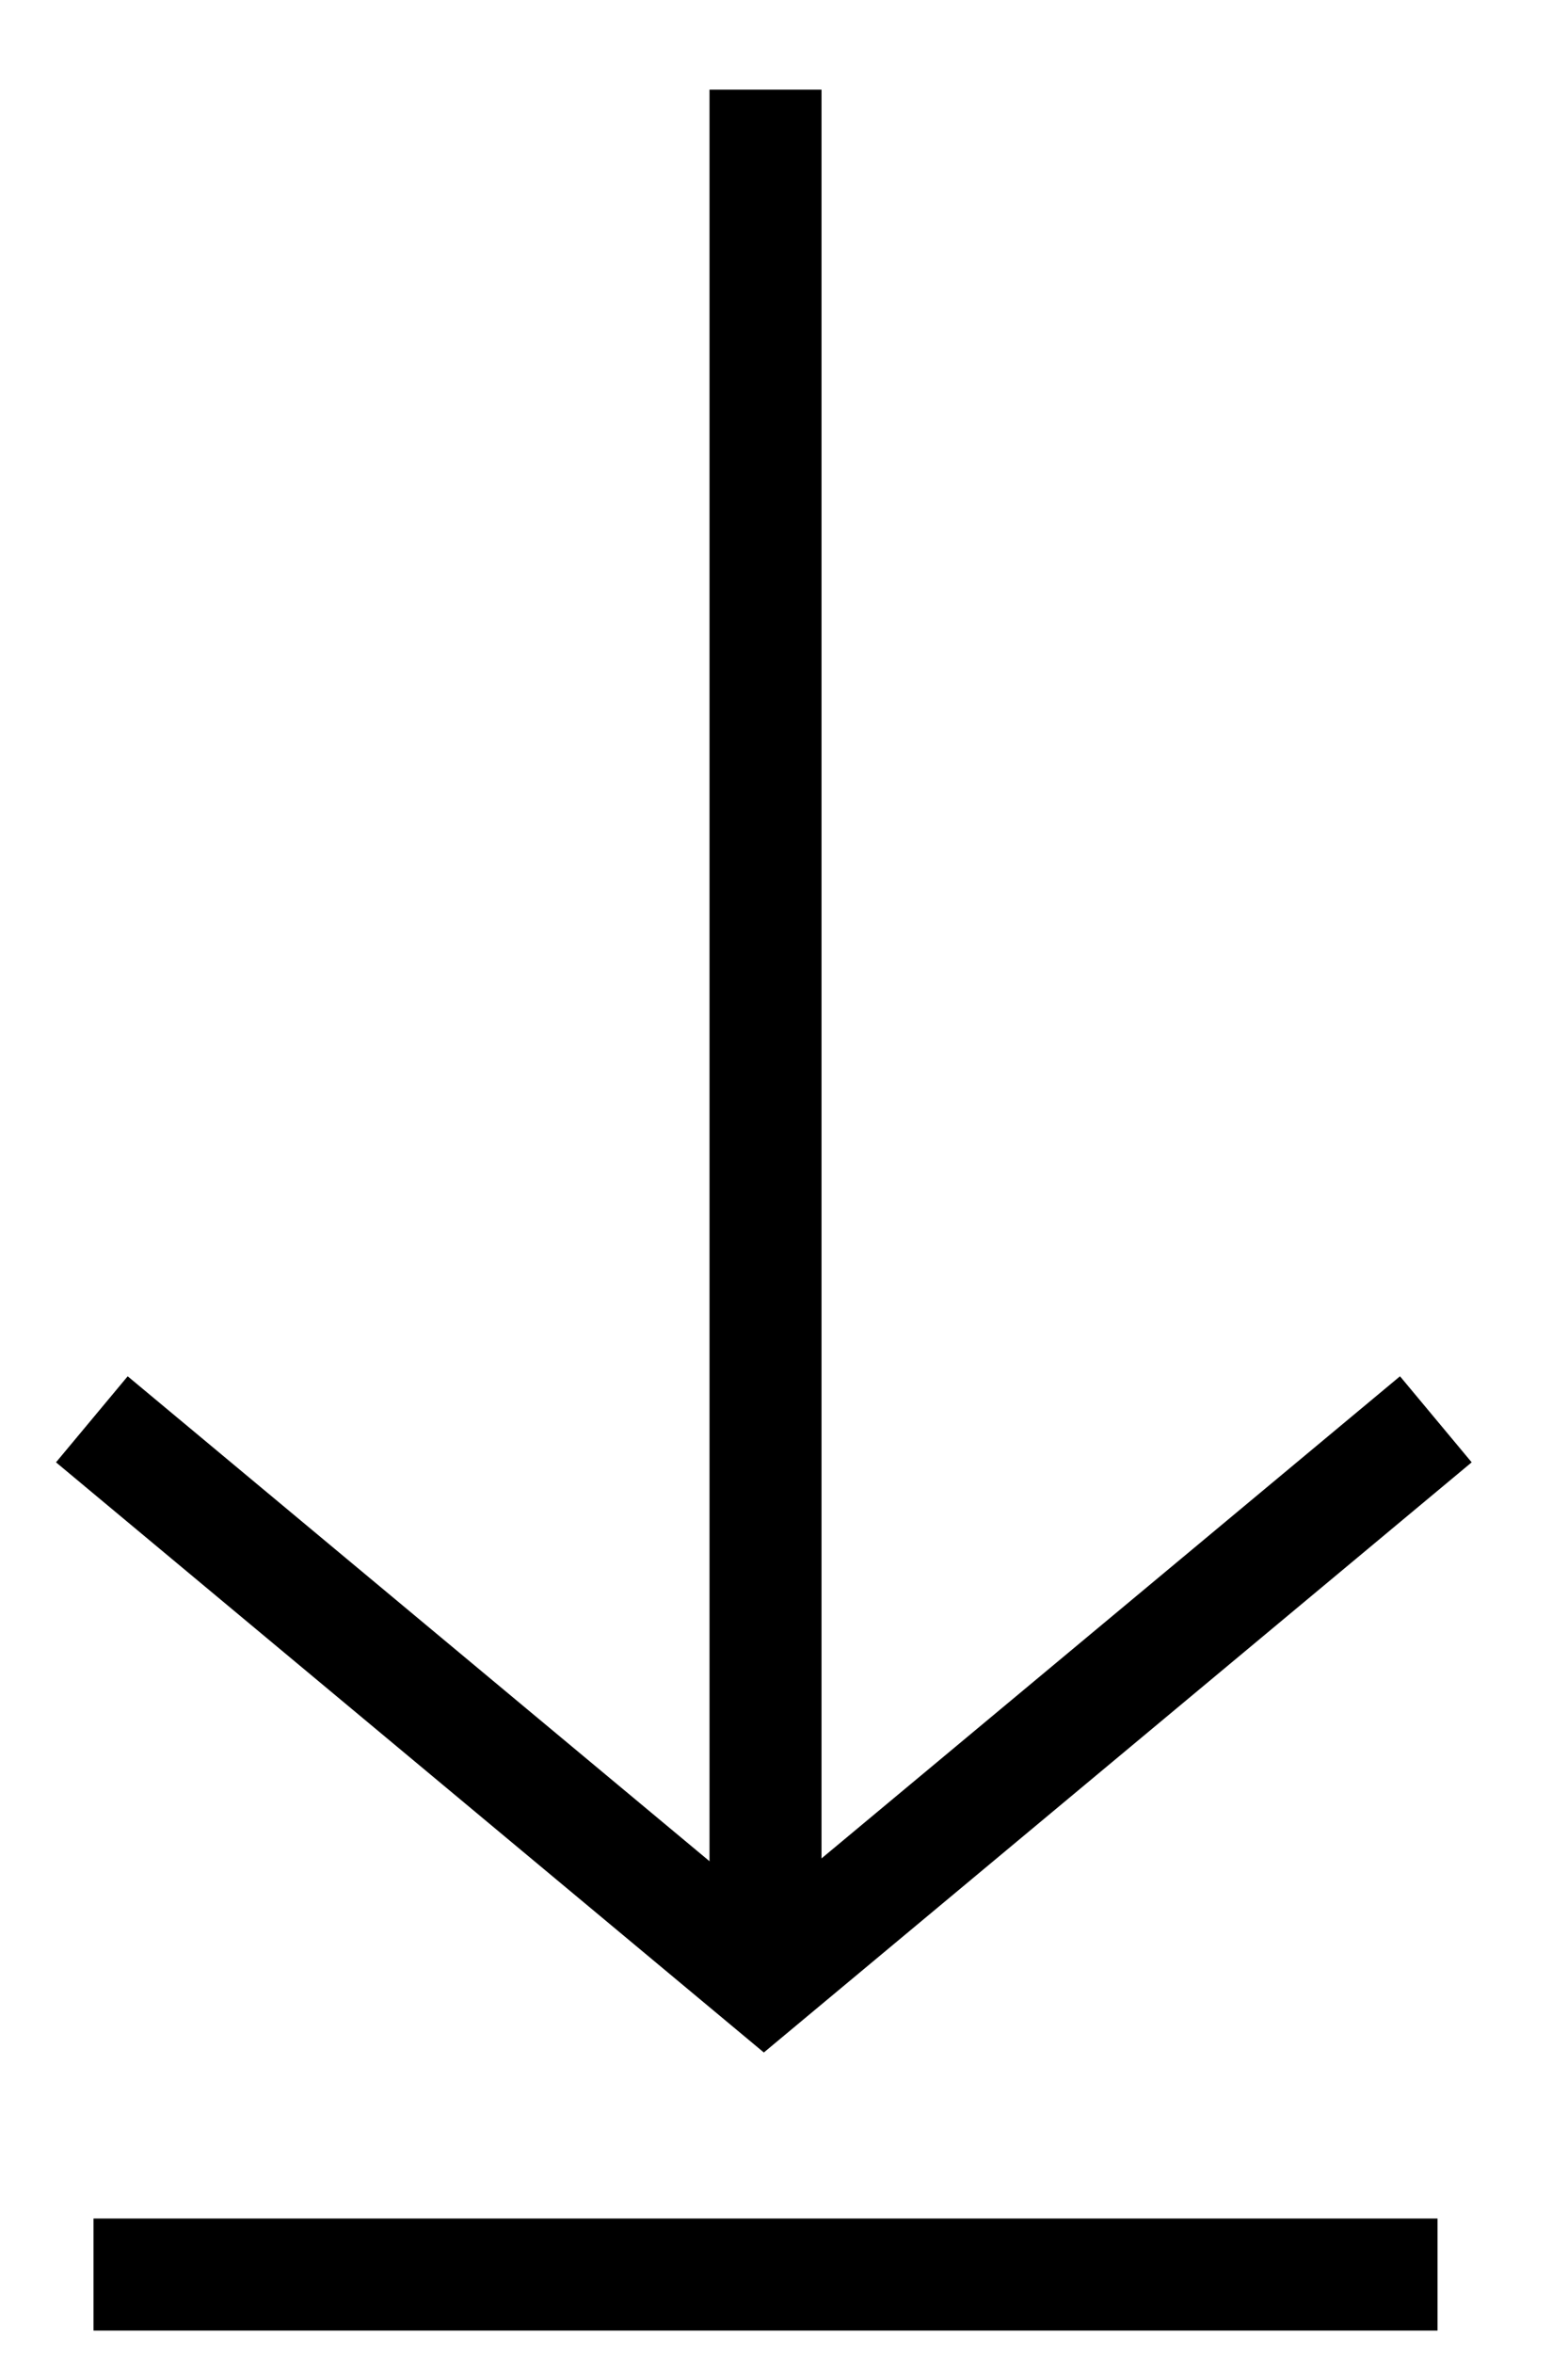 <svg xmlns="http://www.w3.org/2000/svg" viewBox="0 0 14 21"><g  transform="translate(.5 .8)"><polygon points="14.835 8 14.835 9 -2.165 9 -2.165 8" transform="rotate(90 6.335 8.5)"/><polygon points="3.303 8.82 4.071 8.18 9.338 14.5 4.071 20.82 3.303 20.18 8.035 14.5" transform="rotate(90 6.32 14.5)"/><polygon points="12.335 19 12.335 20 .335 20 .335 19"/></g></svg>